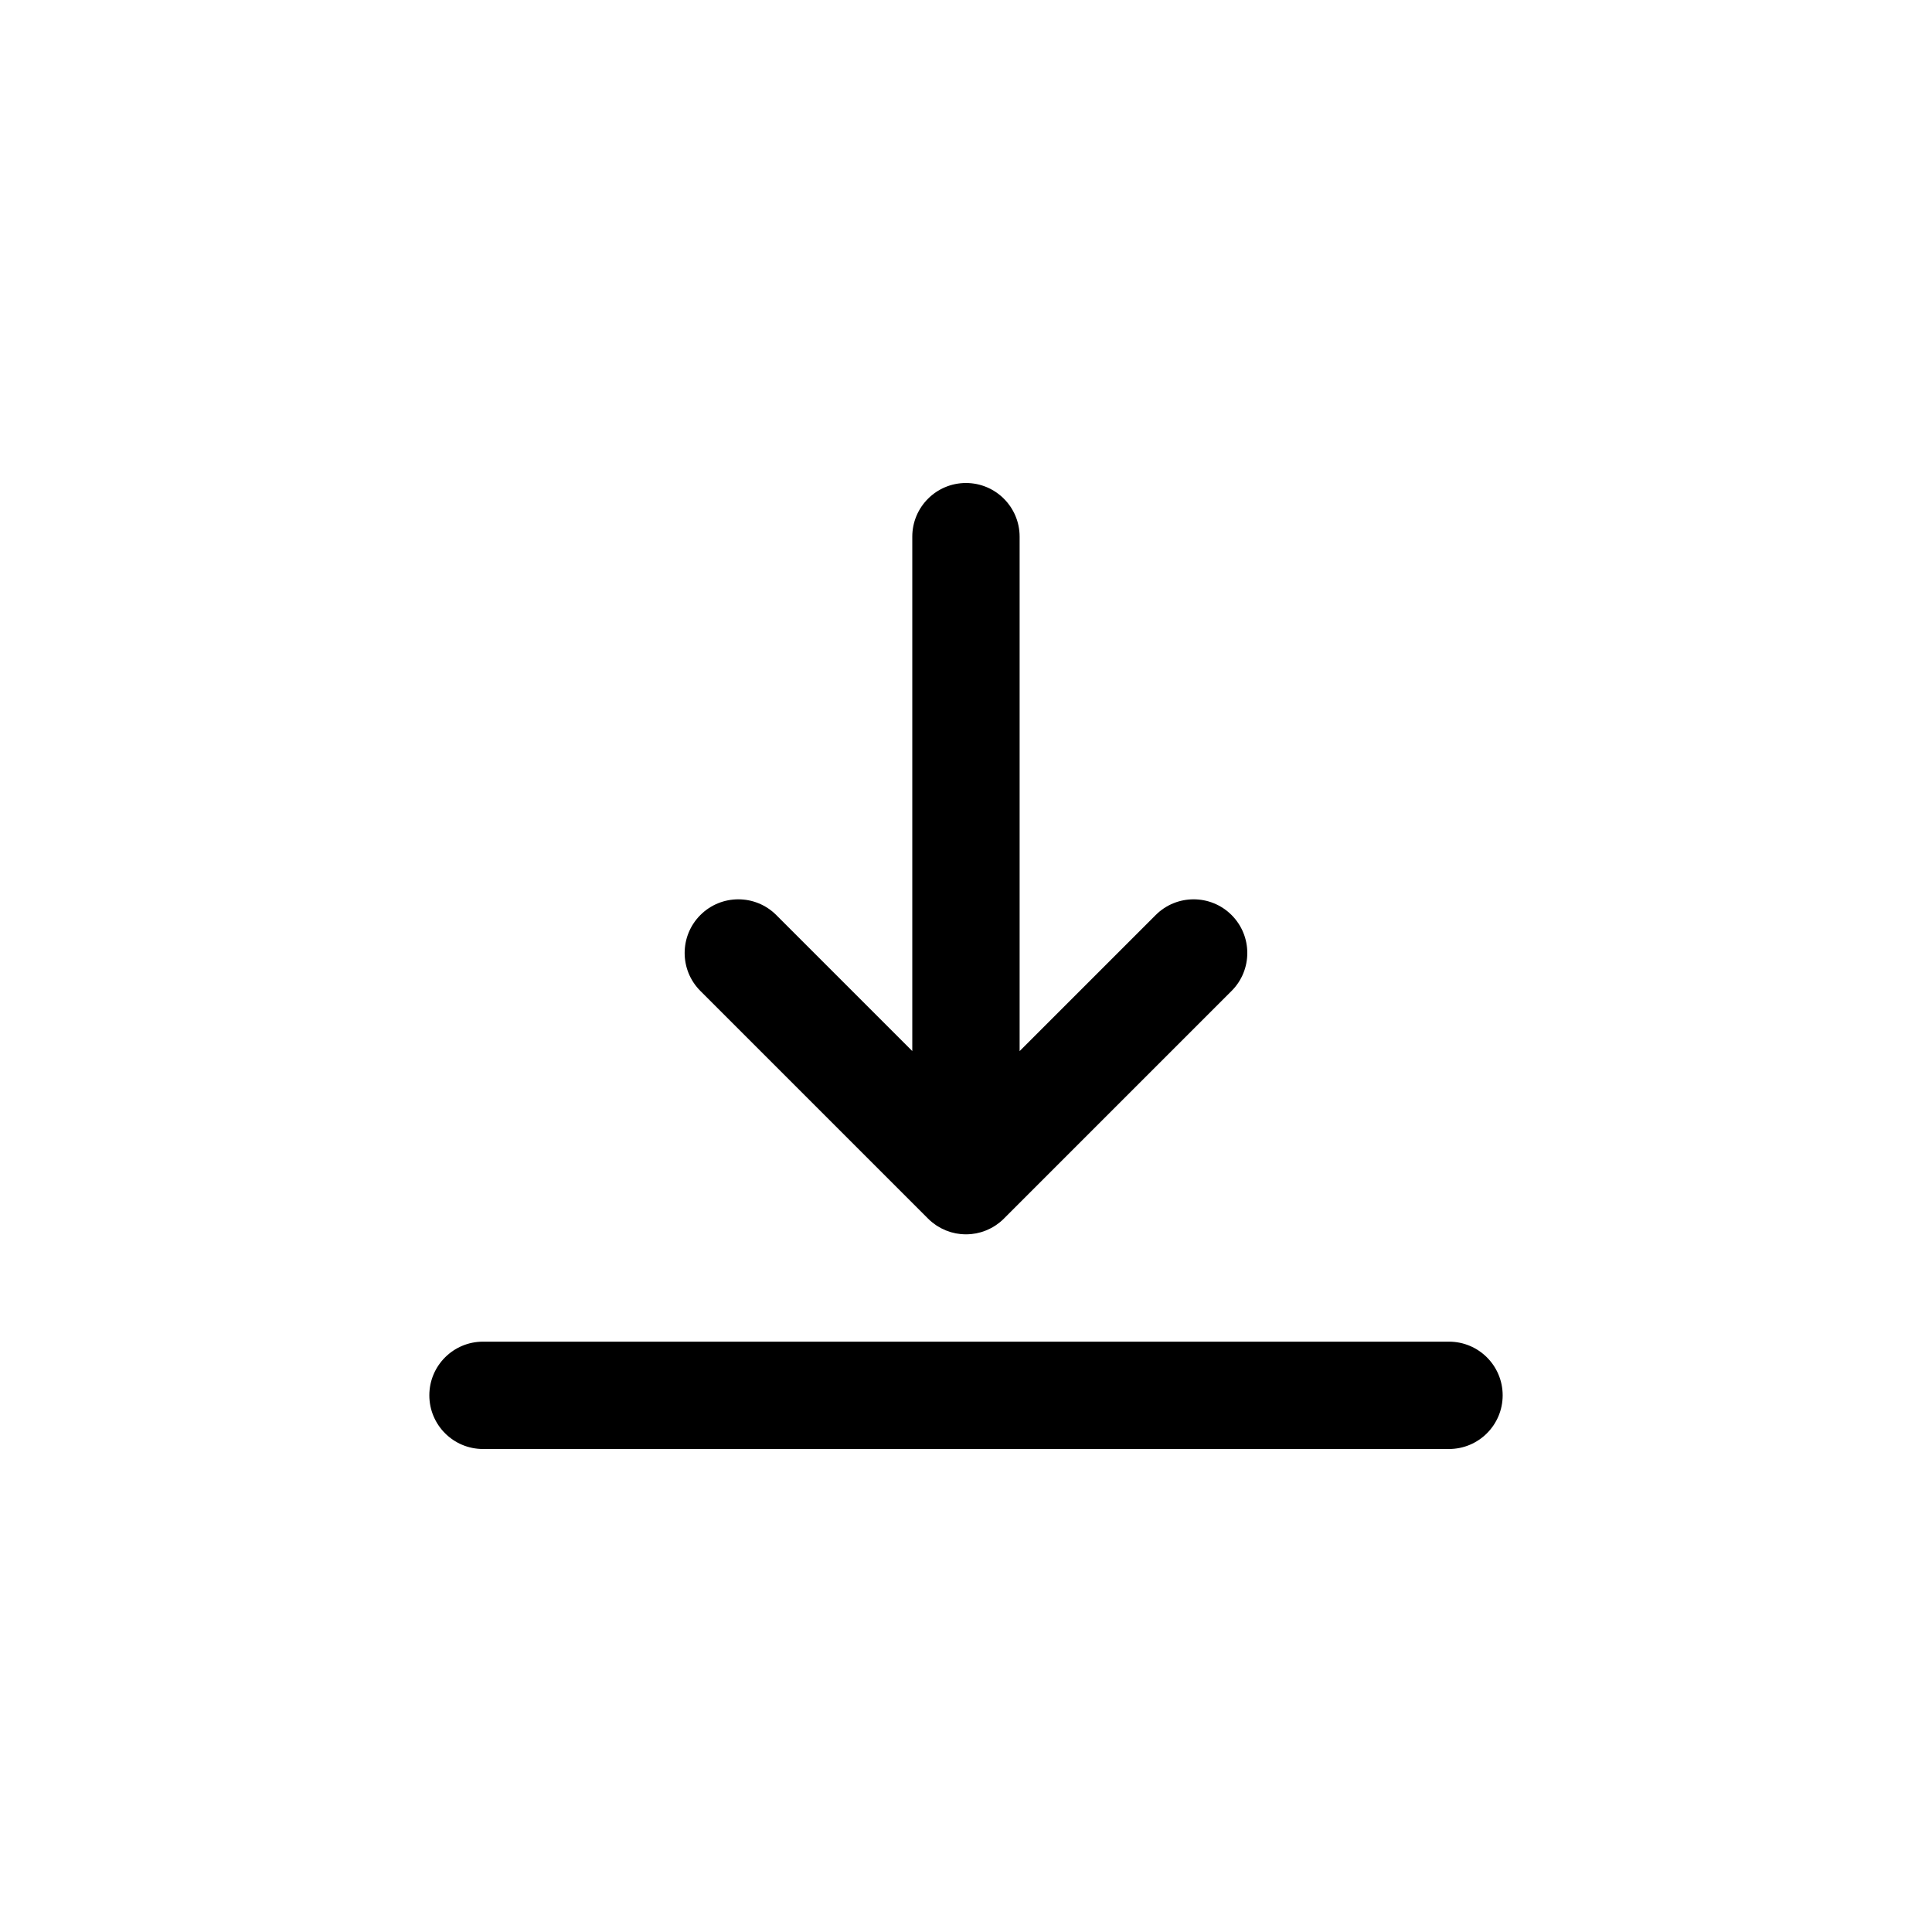<?xml version="1.0" encoding="UTF-8"?>
<svg id="icon" xmlns="http://www.w3.org/2000/svg" viewBox="0 0 864 864">
  <g id="Layer_1_copy" data-name="Layer 1 copy">
    <path d="M408,470.06l-60.85-60.85c-9.37-9.37-24.57-9.37-33.94,0-4.69,4.69-7.03,10.83-7.03,16.97s2.34,12.28,7.03,16.97l101.82,101.82s0,0,0,0c.56.56,1.15,1.1,1.77,1.6.05.04.11.08.16.13.56.45,1.14.88,1.74,1.28.08.06.17.11.26.16.58.37,1.17.72,1.77,1.05.09.05.18.09.28.14.61.31,1.23.6,1.87.87.08.03.16.06.23.09.65.26,1.31.49,1.99.7.06.02.12.03.17.05.69.2,1.38.37,2.09.51.05,0,.09.02.14.03.71.13,1.43.24,2.16.31.04,0,.08,0,.12,0,.73.07,1.47.11,2.21.11s1.48-.04,2.21-.11c.04,0,.08,0,.12,0,.73-.07,1.45-.18,2.16-.31.05,0,.09-.02.14-.03.71-.14,1.41-.31,2.09-.51.06-.02.12-.03.17-.05.68-.2,1.34-.44,1.99-.7.08-.03.16-.06.23-.09.64-.26,1.26-.55,1.87-.87.09-.05.18-.09.28-.14.61-.32,1.2-.67,1.77-1.05.09-.06.17-.11.26-.16.6-.4,1.18-.83,1.74-1.28.05-.04.11-.08.16-.13.62-.5,1.21-1.04,1.77-1.6,0,0,0,0,0,0l101.82-101.82c4.69-4.69,7.03-10.83,7.03-16.97s-2.34-12.28-7.03-16.97c-9.37-9.37-24.57-9.37-33.94,0l-60.85,60.85v-230.06c0-13.25-10.75-24-24-24s-24,10.75-24,24v230.06Z" style="stroke-width: 0px;"/>
    <path d="M648,600H216c-13.25,0-24,10.75-24,24s10.75,24,24,24h432c13.25,0,24-10.75,24-24s-10.75-24-24-24Z" style="stroke-width: 0px;"/>
  </g>
</svg>